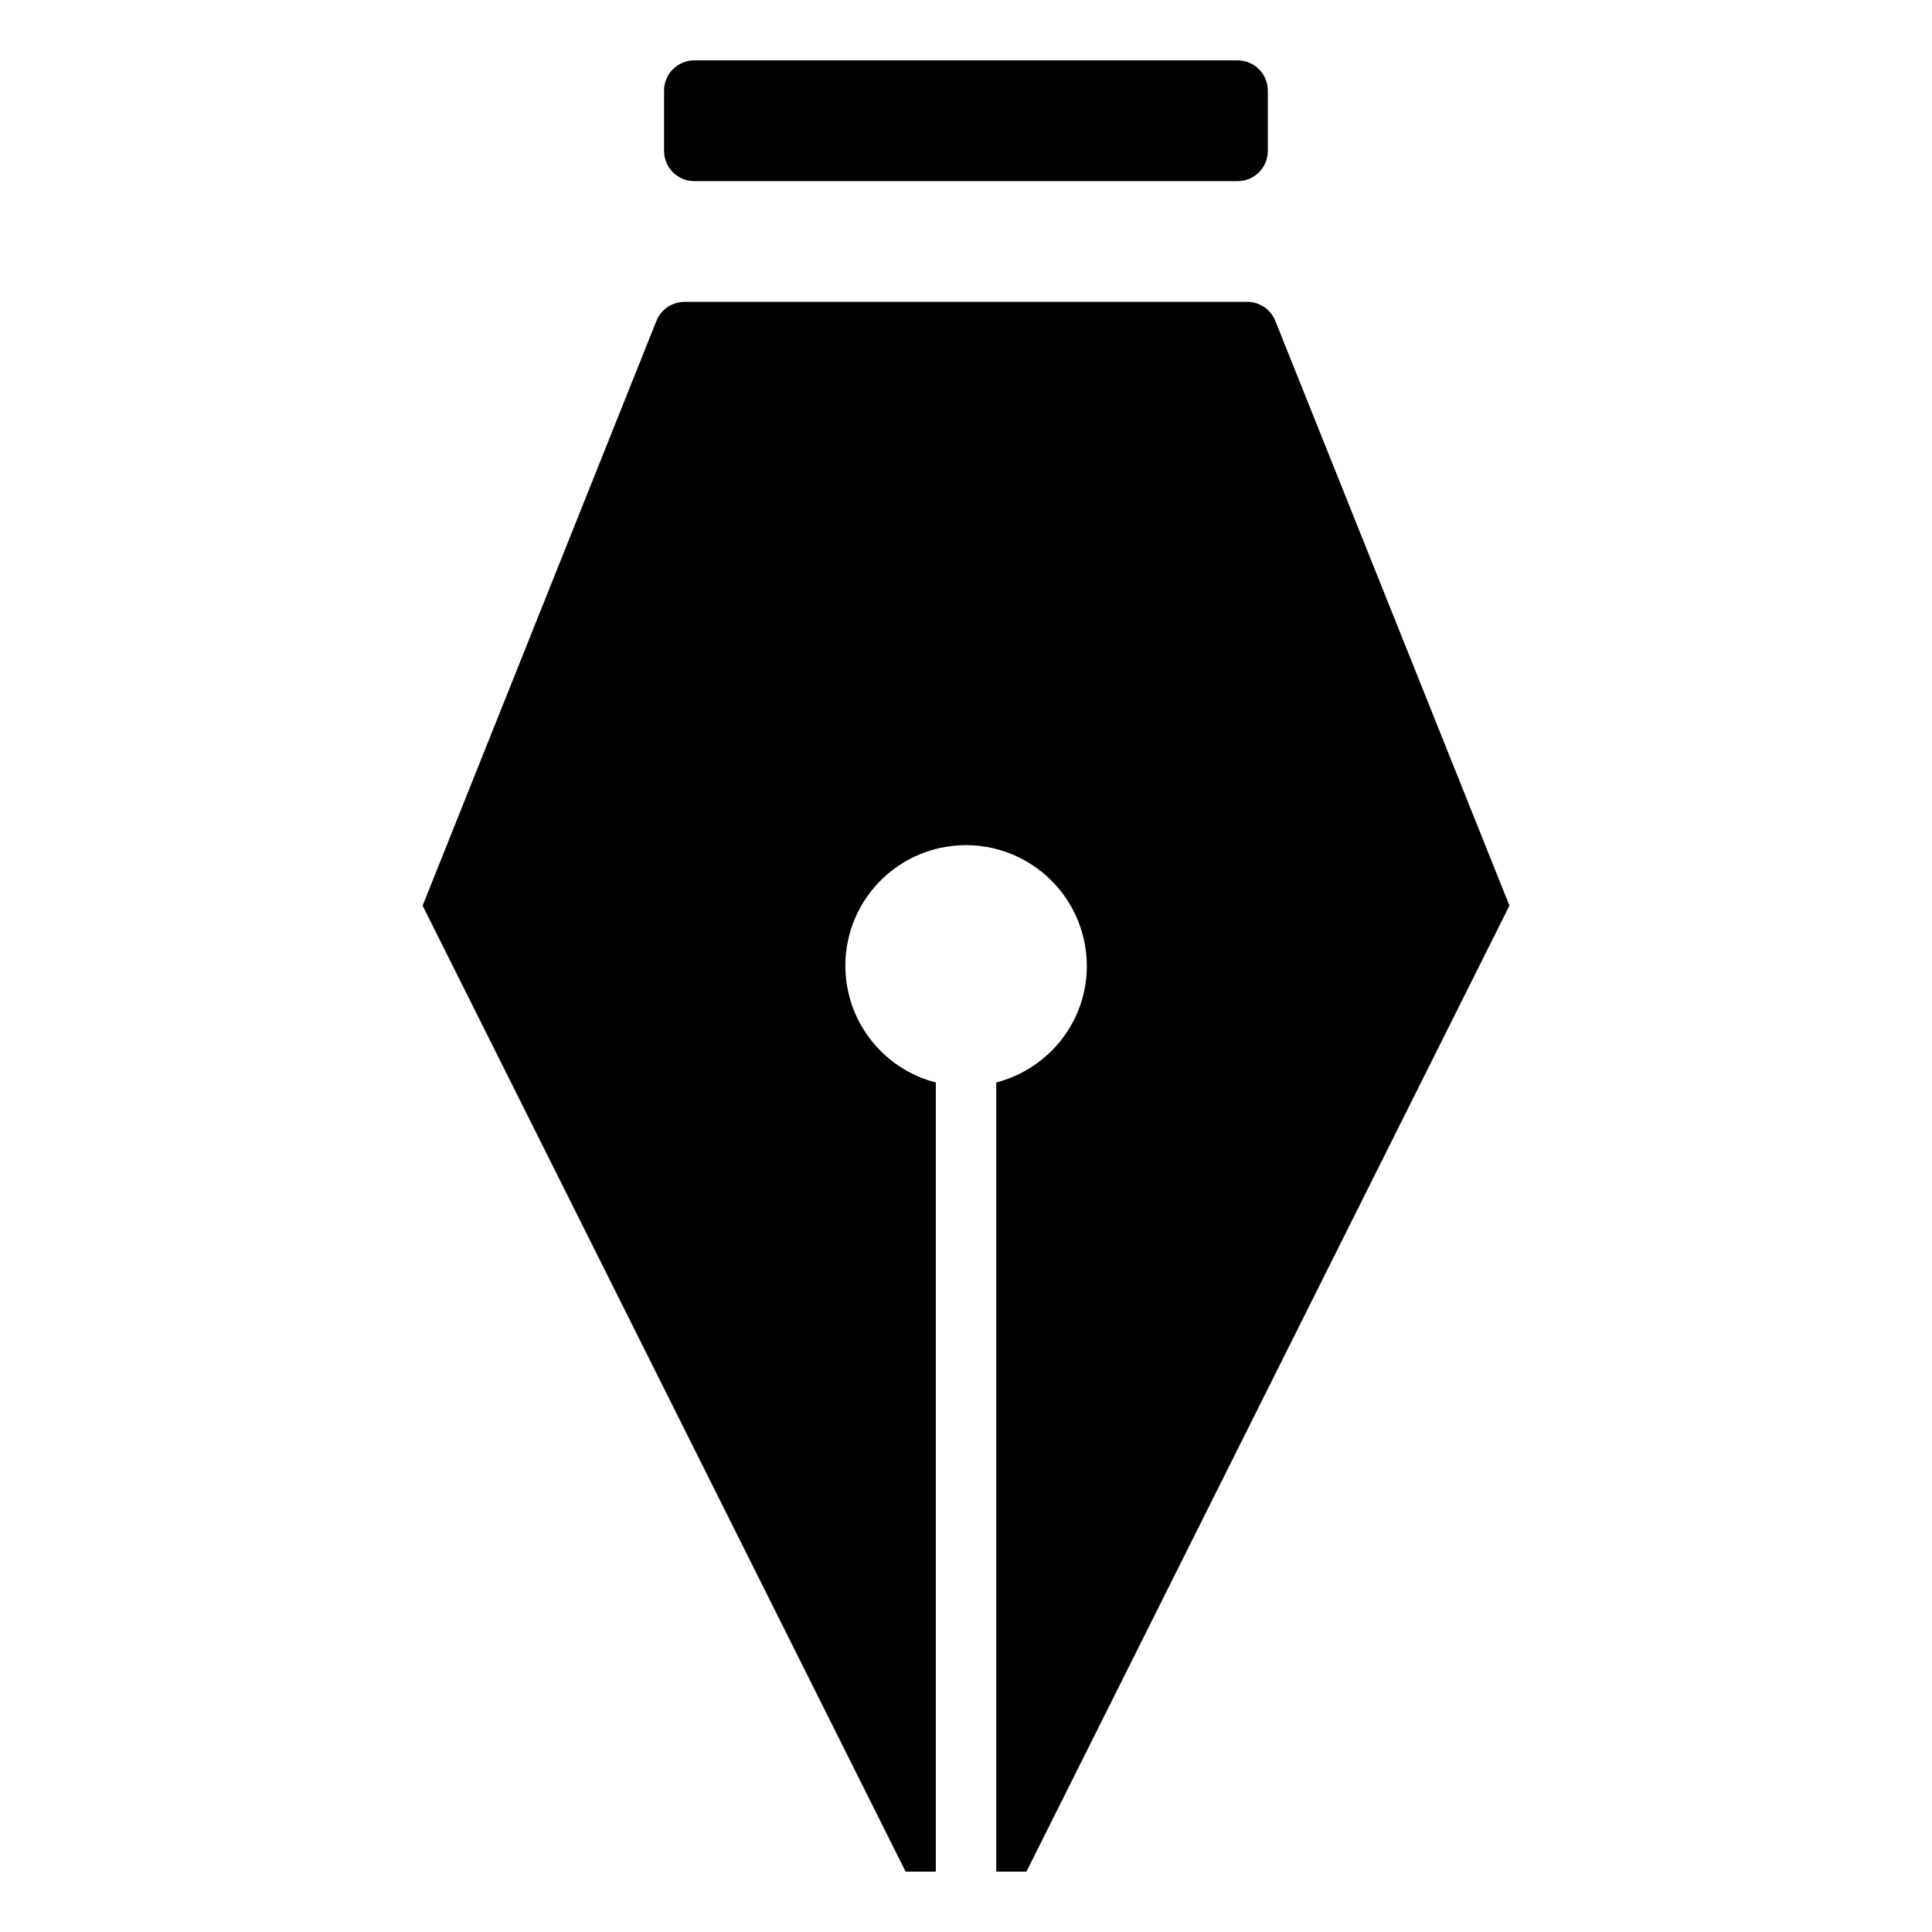 <svg xmlns="http://www.w3.org/2000/svg" width="32" height="32" viewBox="0 0 32 32">
  <path d="M20.499,3 L11.499,3 C11.223,3 10.999,2.776 10.999,2.5 L10.999,1.5 C10.999,1.224 11.223,1 11.499,1 L20.499,1 C20.775,1 20.999,1.224 20.999,1.5 L20.999,2.5 C20.999,2.776 20.775,3 20.499,3 M20.661,5 L11.337,5 C11.133,5 10.949,5.124 10.873,5.314 L7,15 L15,31 L15.5,31 L15.5,17.929 C14.607,17.699 13.988,16.887 14.002,15.964 C14.016,15.042 14.66,14.25 15.56,14.047 C16.153,13.914 16.775,14.057 17.25,14.437 C17.725,14.817 18.001,15.392 18.001,16 C18.001,16.931 17.361,17.706 16.501,17.929 L16.501,31 L17.001,31 L25.001,15 L21.123,5.314 C21.047,5.125 20.865,5.001 20.662,5"/>
</svg>
